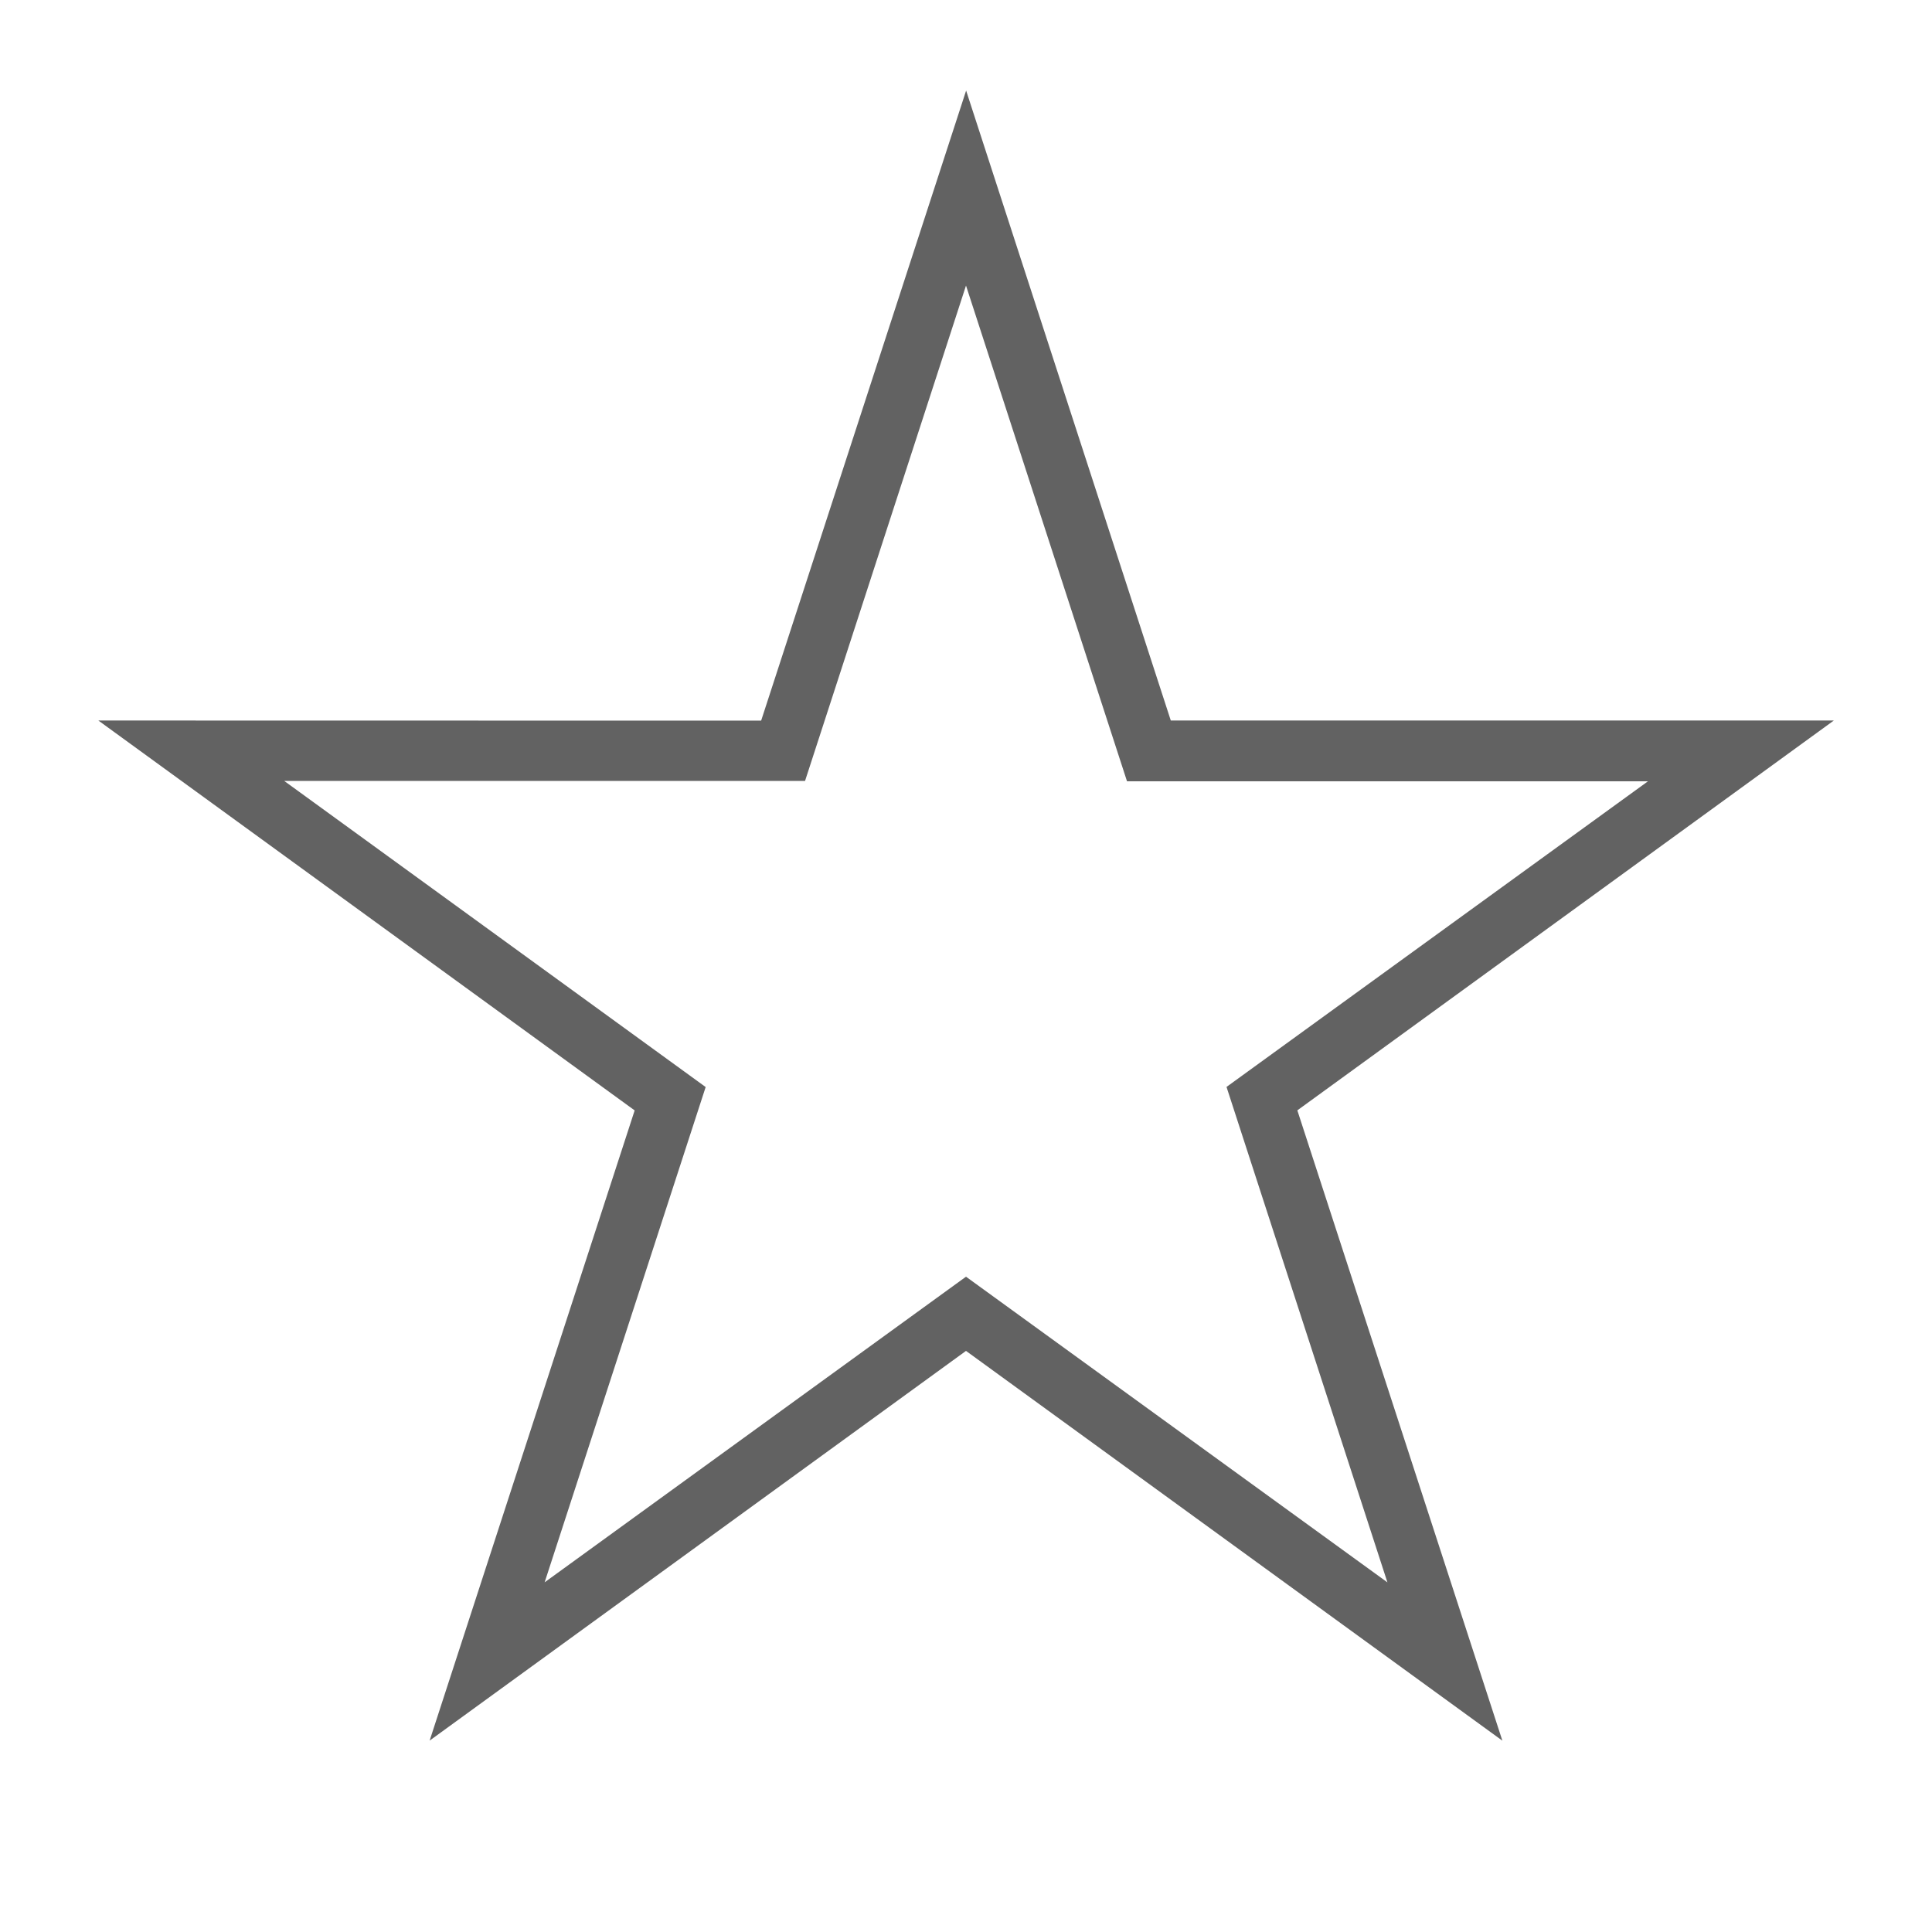 <svg xmlns="http://www.w3.org/2000/svg" xmlns:xlink="http://www.w3.org/1999/xlink" width="1em" height="1em" style="-ms-transform: rotate(360deg); -webkit-transform: rotate(360deg); transform: rotate(360deg);" preserveAspectRatio="xMidYMid meet" viewBox="0 0 32 32"><path d="M16 22.375L7.116 28.83l3.396-10.438-8.883-6.458 10.978.002L16.002 1.5l3.39 10.434h10.982l-8.886 6.457 3.396 10.44L16 22.375zm6.98 3.834l-2.665-8.206 6.98-5.062h-8.628L16 4.73l-2.666 8.205H4.708l6.98 5.07-2.667 8.203L16 21.146l6.98 5.063z" fill="#626262"/></svg>